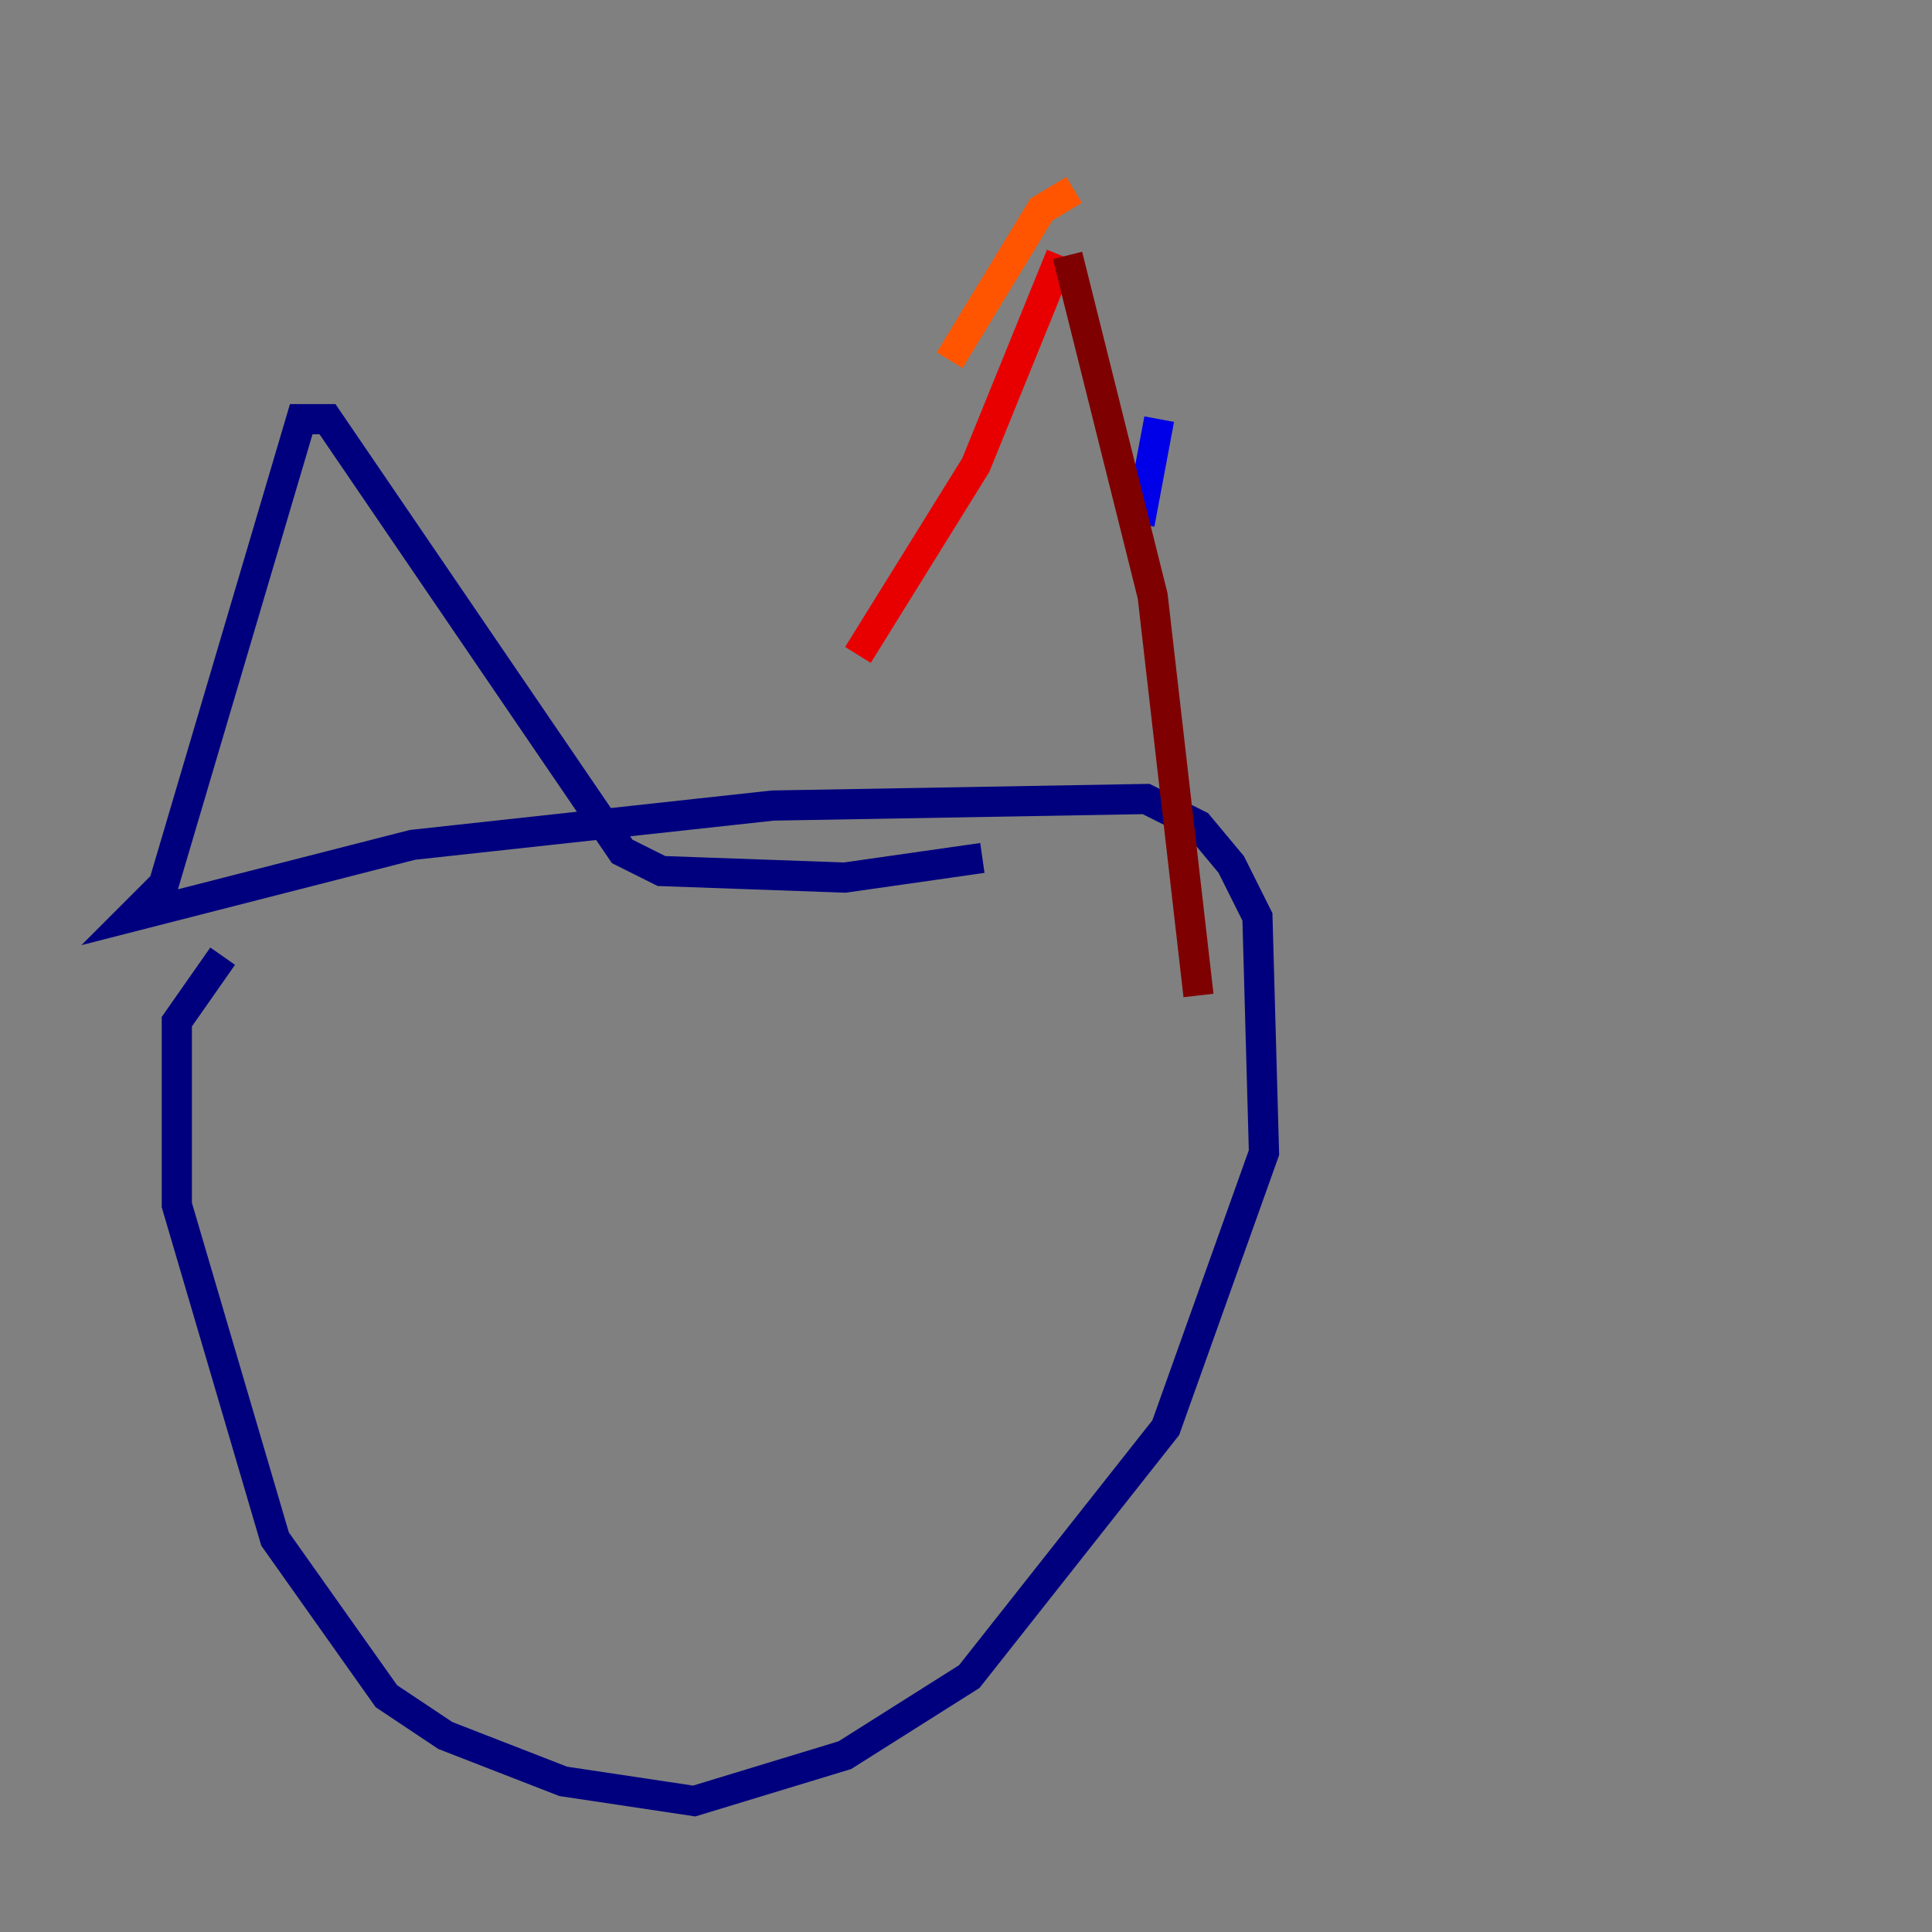 <?xml version="1.0" encoding="utf-8" ?>
<svg baseProfile="tiny" height="128" version="1.2" viewBox="0,0,128,128" width="128" xmlns="http://www.w3.org/2000/svg" xmlns:ev="http://www.w3.org/2001/xml-events" xmlns:xlink="http://www.w3.org/1999/xlink"><rect x="0" y="0" width="128" height="128" fill="#808080" stroke="none"/><defs /><polyline fill="none" points="14.752,63.349 11.715,67.688 11.715,79.837 18.224,101.966 25.6,112.38 29.505,114.983 37.315,118.02 45.993,119.322 55.973,116.285 64.217,111.078 77.234,94.59 83.742,76.366 83.308,60.746 81.573,57.275 79.403,54.671 75.932,52.936 51.2,53.37 27.336,55.973 8.678,60.746 10.848,58.576 19.959,27.77 21.695,27.77 41.22,56.407 43.824,57.709 55.973,58.142 65.085,56.841" stroke="#00007f" stroke-width="2" /><polyline fill="none" points="75.498,34.712 76.8,27.77" stroke="#0000e8" stroke-width="2" /><polyline fill="none" points="79.837,9.112 79.837,9.112" stroke="#0038ff" stroke-width="2" /><polyline fill="none" points="79.837,8.678 79.837,8.678" stroke="#0094ff" stroke-width="2" /><polyline fill="none" points="65.085,14.752 65.085,14.752" stroke="#0cf4ea" stroke-width="2" /><polyline fill="none" points="41.22,52.936 41.22,52.936" stroke="#56ffa0" stroke-width="2" /><polyline fill="none" points="51.634,51.634 51.634,51.634" stroke="#a0ff56" stroke-width="2" /><polyline fill="none" points="64.651,31.241 64.651,31.241" stroke="#eaff0c" stroke-width="2" /><polyline fill="none" points="61.18,29.071 61.18,29.071" stroke="#ffaa00" stroke-width="2" /><polyline fill="none" points="62.915,23.864 68.99,13.885 71.159,12.583" stroke="#ff5500" stroke-width="2" /><polyline fill="none" points="70.291,16.922 64.651,30.807 56.841,43.39" stroke="#e80000" stroke-width="2" /><polyline fill="none" points="70.725,16.922 76.366,39.485 79.403,65.953" stroke="#7f0000" stroke-width="2" /></svg>